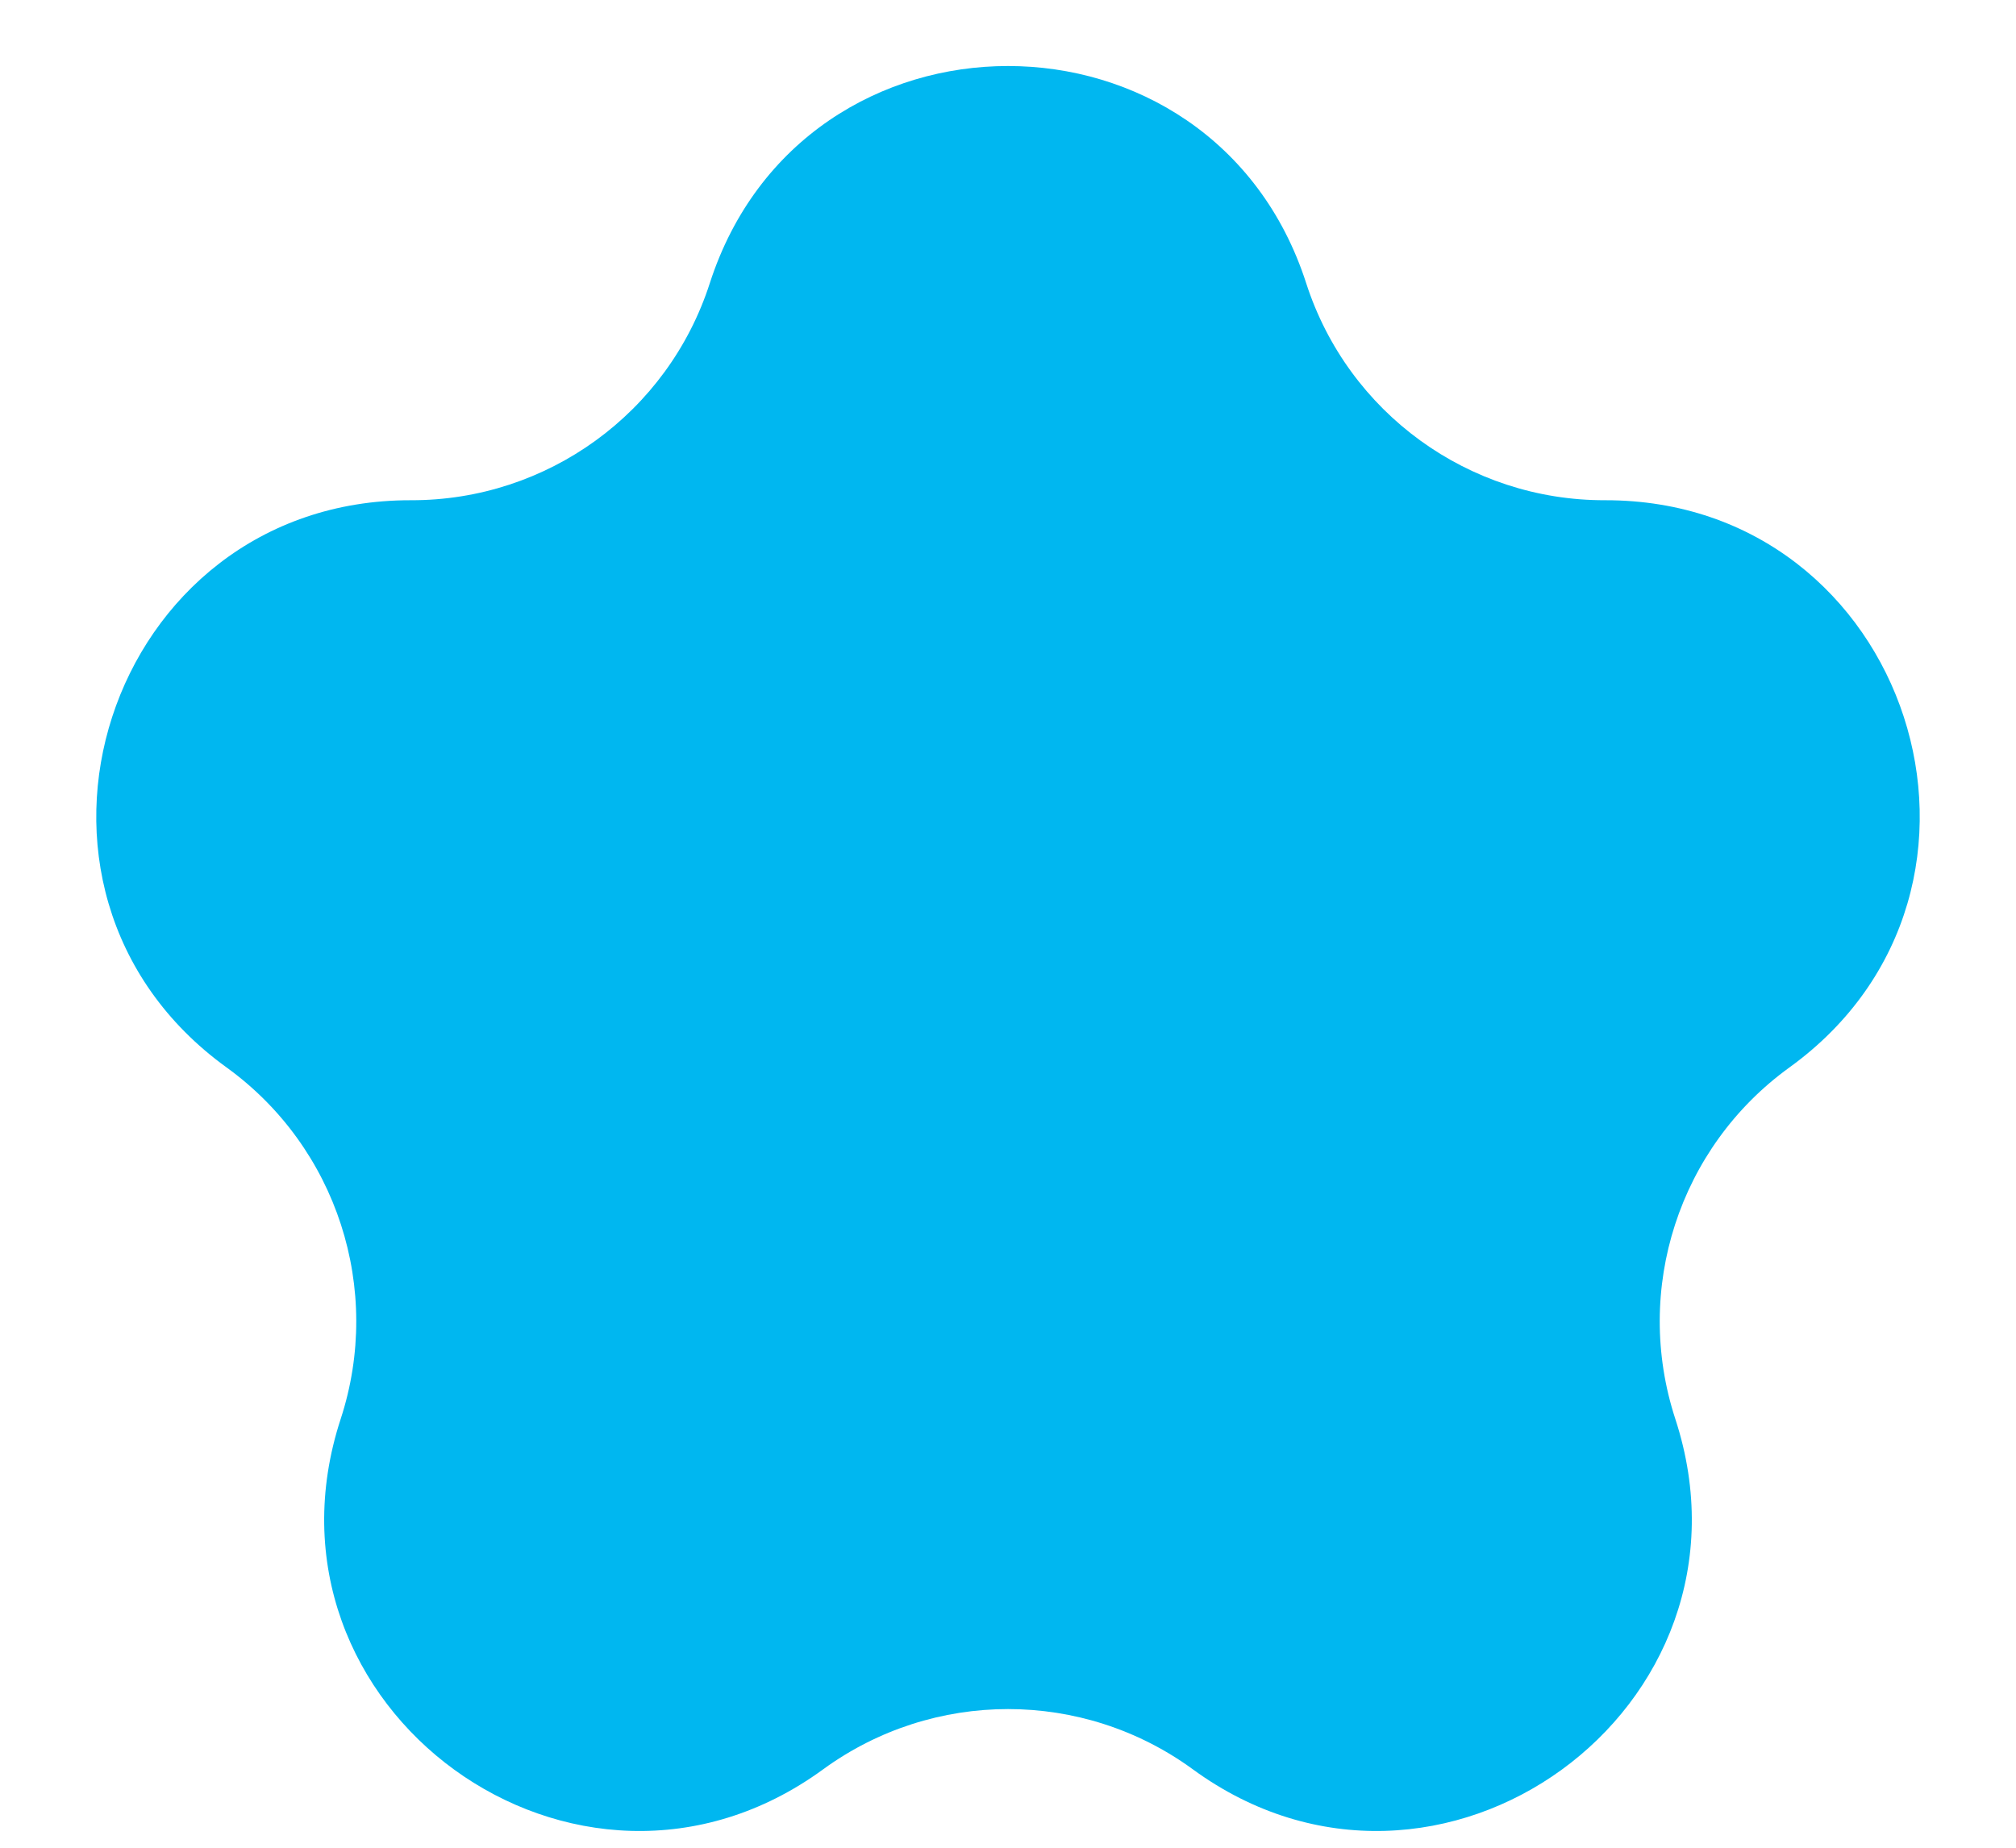 <svg width="12" height="11" viewBox="0 0 12 11" fill="none" xmlns="http://www.w3.org/2000/svg">
<path d="M4.225 1.686C4.781 -0.038 7.219 -0.038 7.775 1.686C8.024 2.458 8.743 2.98 9.554 2.978C11.365 2.975 12.119 5.294 10.651 6.355C9.994 6.83 9.72 7.676 9.972 8.447C10.535 10.168 8.562 11.601 7.1 10.533C6.445 10.055 5.556 10.055 4.9 10.533C3.438 11.601 1.465 10.168 2.028 8.447C2.28 7.676 2.006 6.83 1.349 6.355C-0.119 5.294 0.635 2.975 2.446 2.978C3.257 2.98 3.976 2.458 4.225 1.686Z" fill="#00B7F0"/>
</svg>
